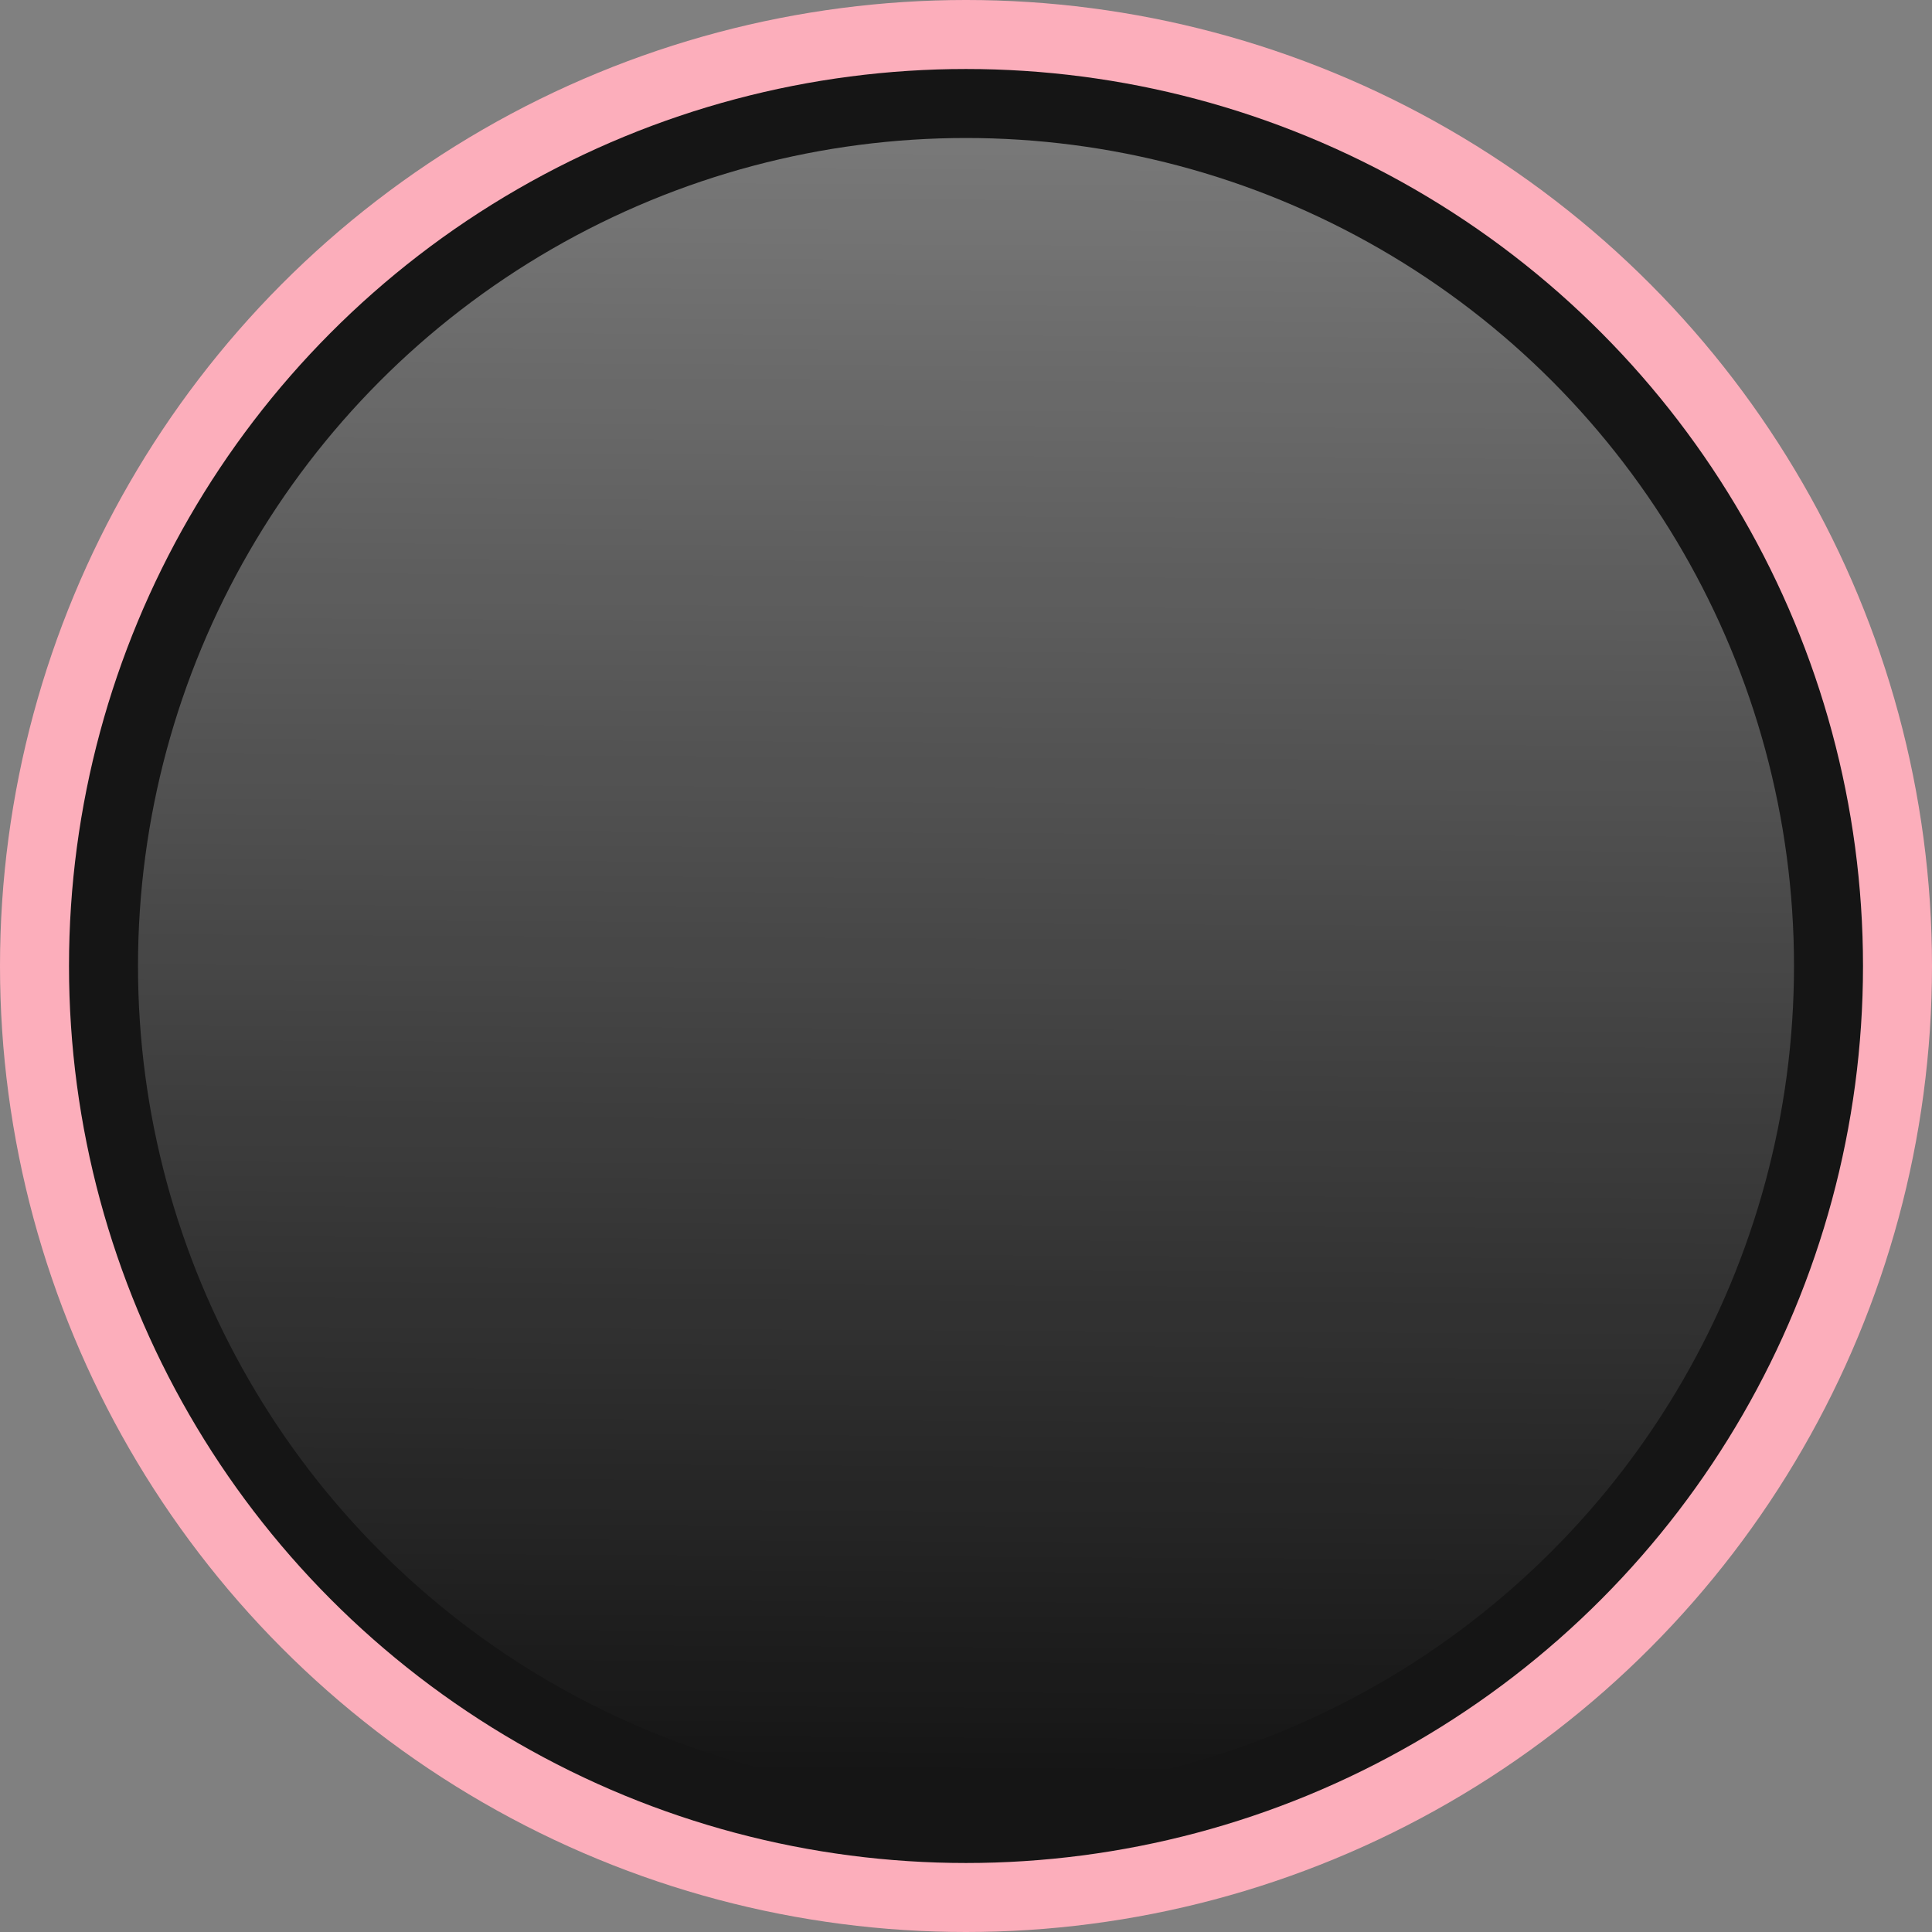 <?xml version="1.0" encoding="UTF-8" standalone="no"?>
<svg
   xmlns:osb="http://www.openswatchbook.org/uri/2009/osb"
   xmlns:dc="http://purl.org/dc/elements/1.1/"
   xmlns:cc="http://creativecommons.org/ns#"
   xmlns:rdf="http://www.w3.org/1999/02/22-rdf-syntax-ns#"
   xmlns:svg="http://www.w3.org/2000/svg"
   xmlns="http://www.w3.org/2000/svg"
   xmlns:xlink="http://www.w3.org/1999/xlink"
   xmlns:sodipodi="http://sodipodi.sourceforge.net/DTD/sodipodi-0.dtd"
   xmlns:inkscape="http://www.inkscape.org/namespaces/inkscape"
   width="7mm"
   height="7mm"
   viewBox="0 0 7 7"
   version="1.1"
   id="svg1620"
   sodipodi:docname="pushbutton-700-off.svg"
   inkscape:version="0.92.4 (5da689c313, 2019-01-14)">
  <rect x="0" y="0" width="7" height="7" fill="#808080" stroke="none"/>
  <sodipodi:namedview
     pagecolor="#ffffff"
     bordercolor="#666666"
     borderopacity="1"
     objecttolerance="10"
     gridtolerance="10"
     guidetolerance="10"
     inkscape:pageopacity="0"
     inkscape:pageshadow="2"
     inkscape:window-width="1920"
     inkscape:window-height="1019"
     id="namedview1622"
     showgrid="false"
     inkscape:zoom="19.212821"
     inkscape:cx="-2.3161615"
     inkscape:cy="7.3749199"
     inkscape:window-x="-4"
     inkscape:window-y="387"
     inkscape:window-maximized="1"
     inkscape:current-layer="svg1620"
     inkscape:document-units="mm" />
  <defs
     id="defs1602">
    <linearGradient
       id="a">
      <stop
         offset="0"
         stop-color="#fff"
         stop-opacity=".424"
         id="stop1592" />
      <stop
         offset="1"
         stop-color="#fff"
         stop-opacity="0"
         id="stop1594" />
    </linearGradient>
    <linearGradient
       id="b"
       osb:paint="solid"
       gradientTransform="matrix(1,0,0,0.8,2e-7,31.7)">
      <stop
         offset="0"
         stop-color="#fcaebb"
         id="stop1597" />
    </linearGradient>
    <linearGradient
       xlink:href="#a"
       id="d"
       x1="2.474"
       y1="16.288"
       x2="2.46"
       y2="19.024"
       gradientUnits="userSpaceOnUse"
       gradientTransform="matrix(2.167,0,0,2.167,-1.77,-34.781)" />
    <linearGradient
       xlink:href="#b"
       id="c"
       gradientUnits="userSpaceOnUse"
       gradientTransform="matrix(0.986,0,0,1,-4.013,-45)" />
  </defs>
  <flowRoot
     xml:space="preserve"
     style="font-style:normal;font-variant:normal;font-weight:400;font-stretch:normal;font-size:40px;line-height:1.25;font-family:'Segoe UI Historic';-inkscape-font-specification:'Segoe UI Historic';letter-spacing:0;word-spacing:0;fill:#000000;fill-opacity:1;stroke:none"
     font-style="normal"
     font-variant="normal"
     font-weight="400"
     font-stretch="normal"
     font-size="40"
     letter-spacing="0"
     word-spacing="0"
     transform="translate(-1.475,-181.195)"
     id="flowRoot1610">
    <flowRegion
   id="flowRegion1606">
      <path
   d="M 100.714,71.384 H 457.143 V 342.098 H 100.714 Z"
   id="path1604"
   inkscape:connector-curvature="0" />
    </flowRegion>
    <flowPara
   id="flowPara1608" />
  </flowRoot>  <circle
     style="fill:url(#c);stroke-width:1;paint-order:markers fill stroke"
     id="circle1612"
     r="3.5"
     cx="3.5"
     cy="3.5" />
  <circle
     style="fill:#151515;stroke-width:1;paint-order:markers fill stroke"
     id="circle1614"
     r="3.25"
     cx="3.5"
     cy="3.5" />
  <circle
     style="fill:url(#d);stroke-width:1;paint-order:markers fill stroke"
     id="circle1616"
     cy="3.5"
     cx="3.5"
     r="3" />
</svg>
